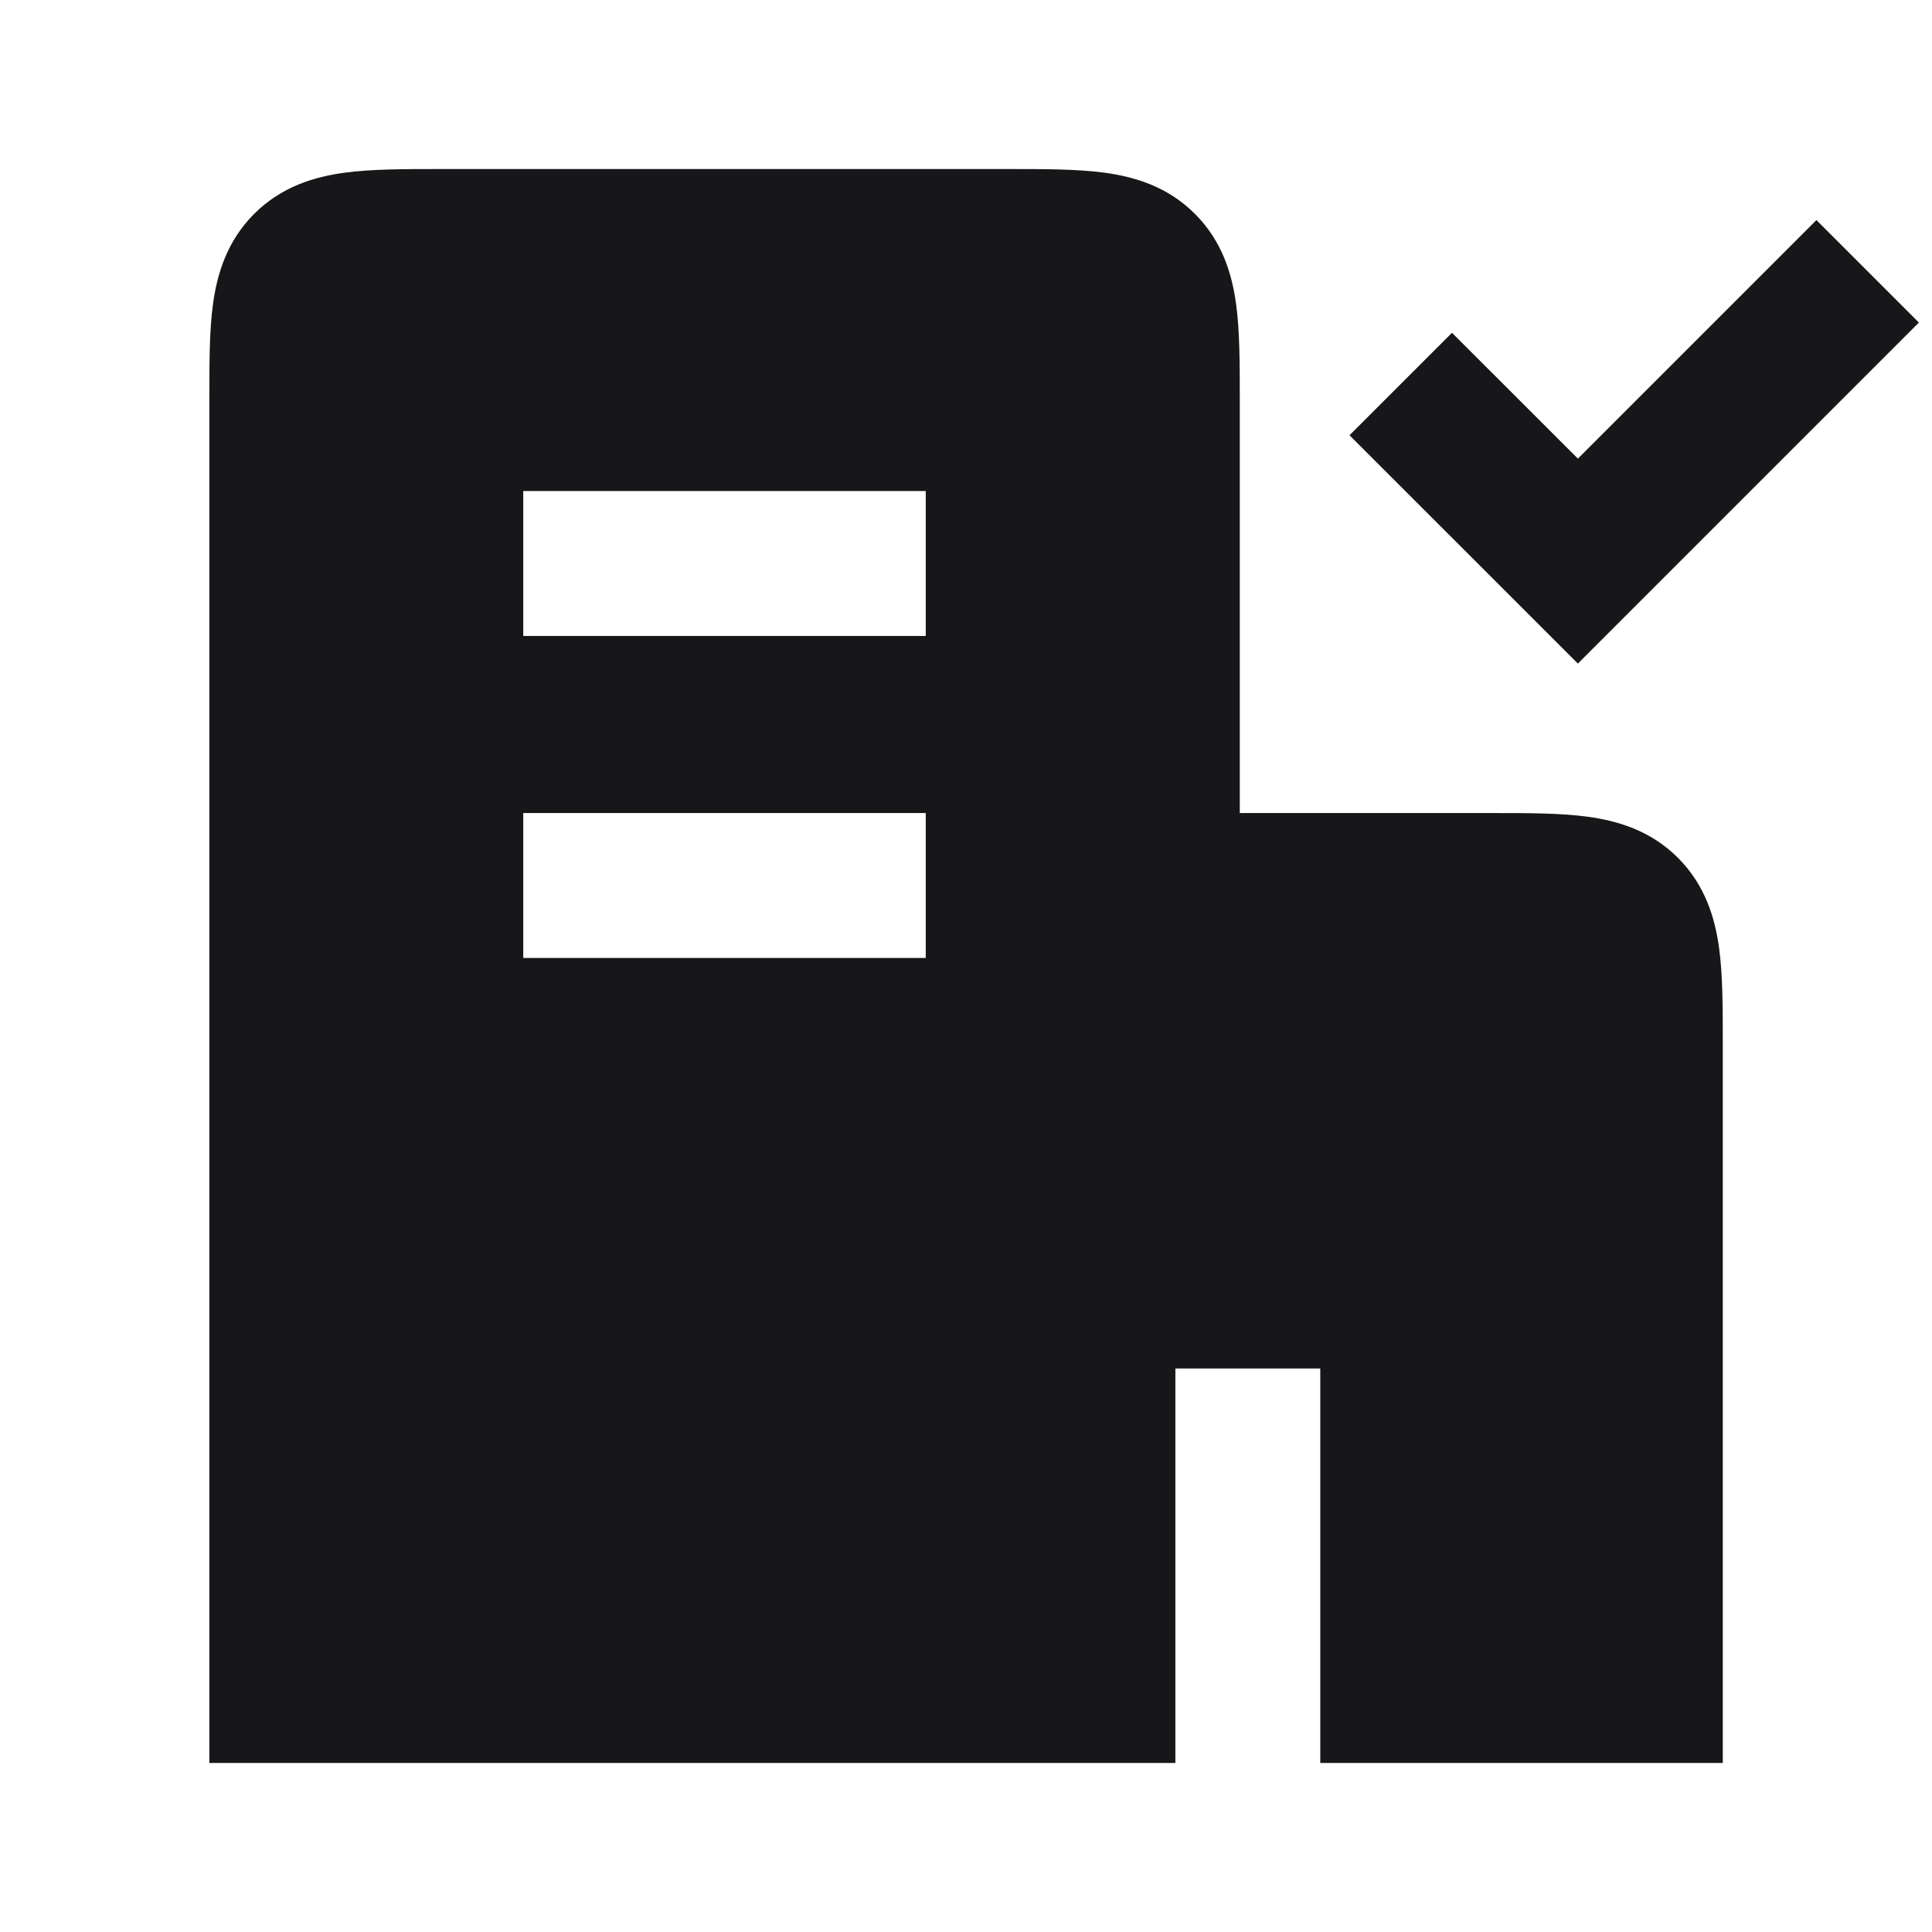 <svg xmlns="http://www.w3.org/2000/svg" width="24" height="24" fill="none" viewBox="0 0 24 24">
  <path fill="#171719" fill-rule="evenodd" d="m23.837 4.007-1.273-1.273-2.963 2.963-1.564-1.563-1.273 1.273 2.837 2.836 4.236-4.236Z" clip-rule="evenodd"/>
  <path fill="#171719" fill-rule="evenodd" d="M5.45 2.1c-.428 0-.834 0-1.167.045-.372.05-.784.17-1.126.512-.341.341-.462.754-.512 1.126-.045.333-.044.739-.044 1.166V21.9h12V17h1.8v4.9h5v-8.95c0-.428 0-.834-.045-1.167-.05-.372-.17-.785-.512-1.127-.341-.341-.754-.461-1.126-.511-.333-.045-.74-.045-1.167-.045h-3.15V4.95c0-.428 0-.834-.045-1.167-.05-.372-.17-.785-.512-1.126-.341-.342-.754-.462-1.126-.512-.333-.045-.74-.045-1.167-.045H5.45Zm6.05 9.8h-5v-1.8h5v1.8Zm0-4h-5V6.1h5v1.8Z" clip-rule="evenodd"/>
</svg>
